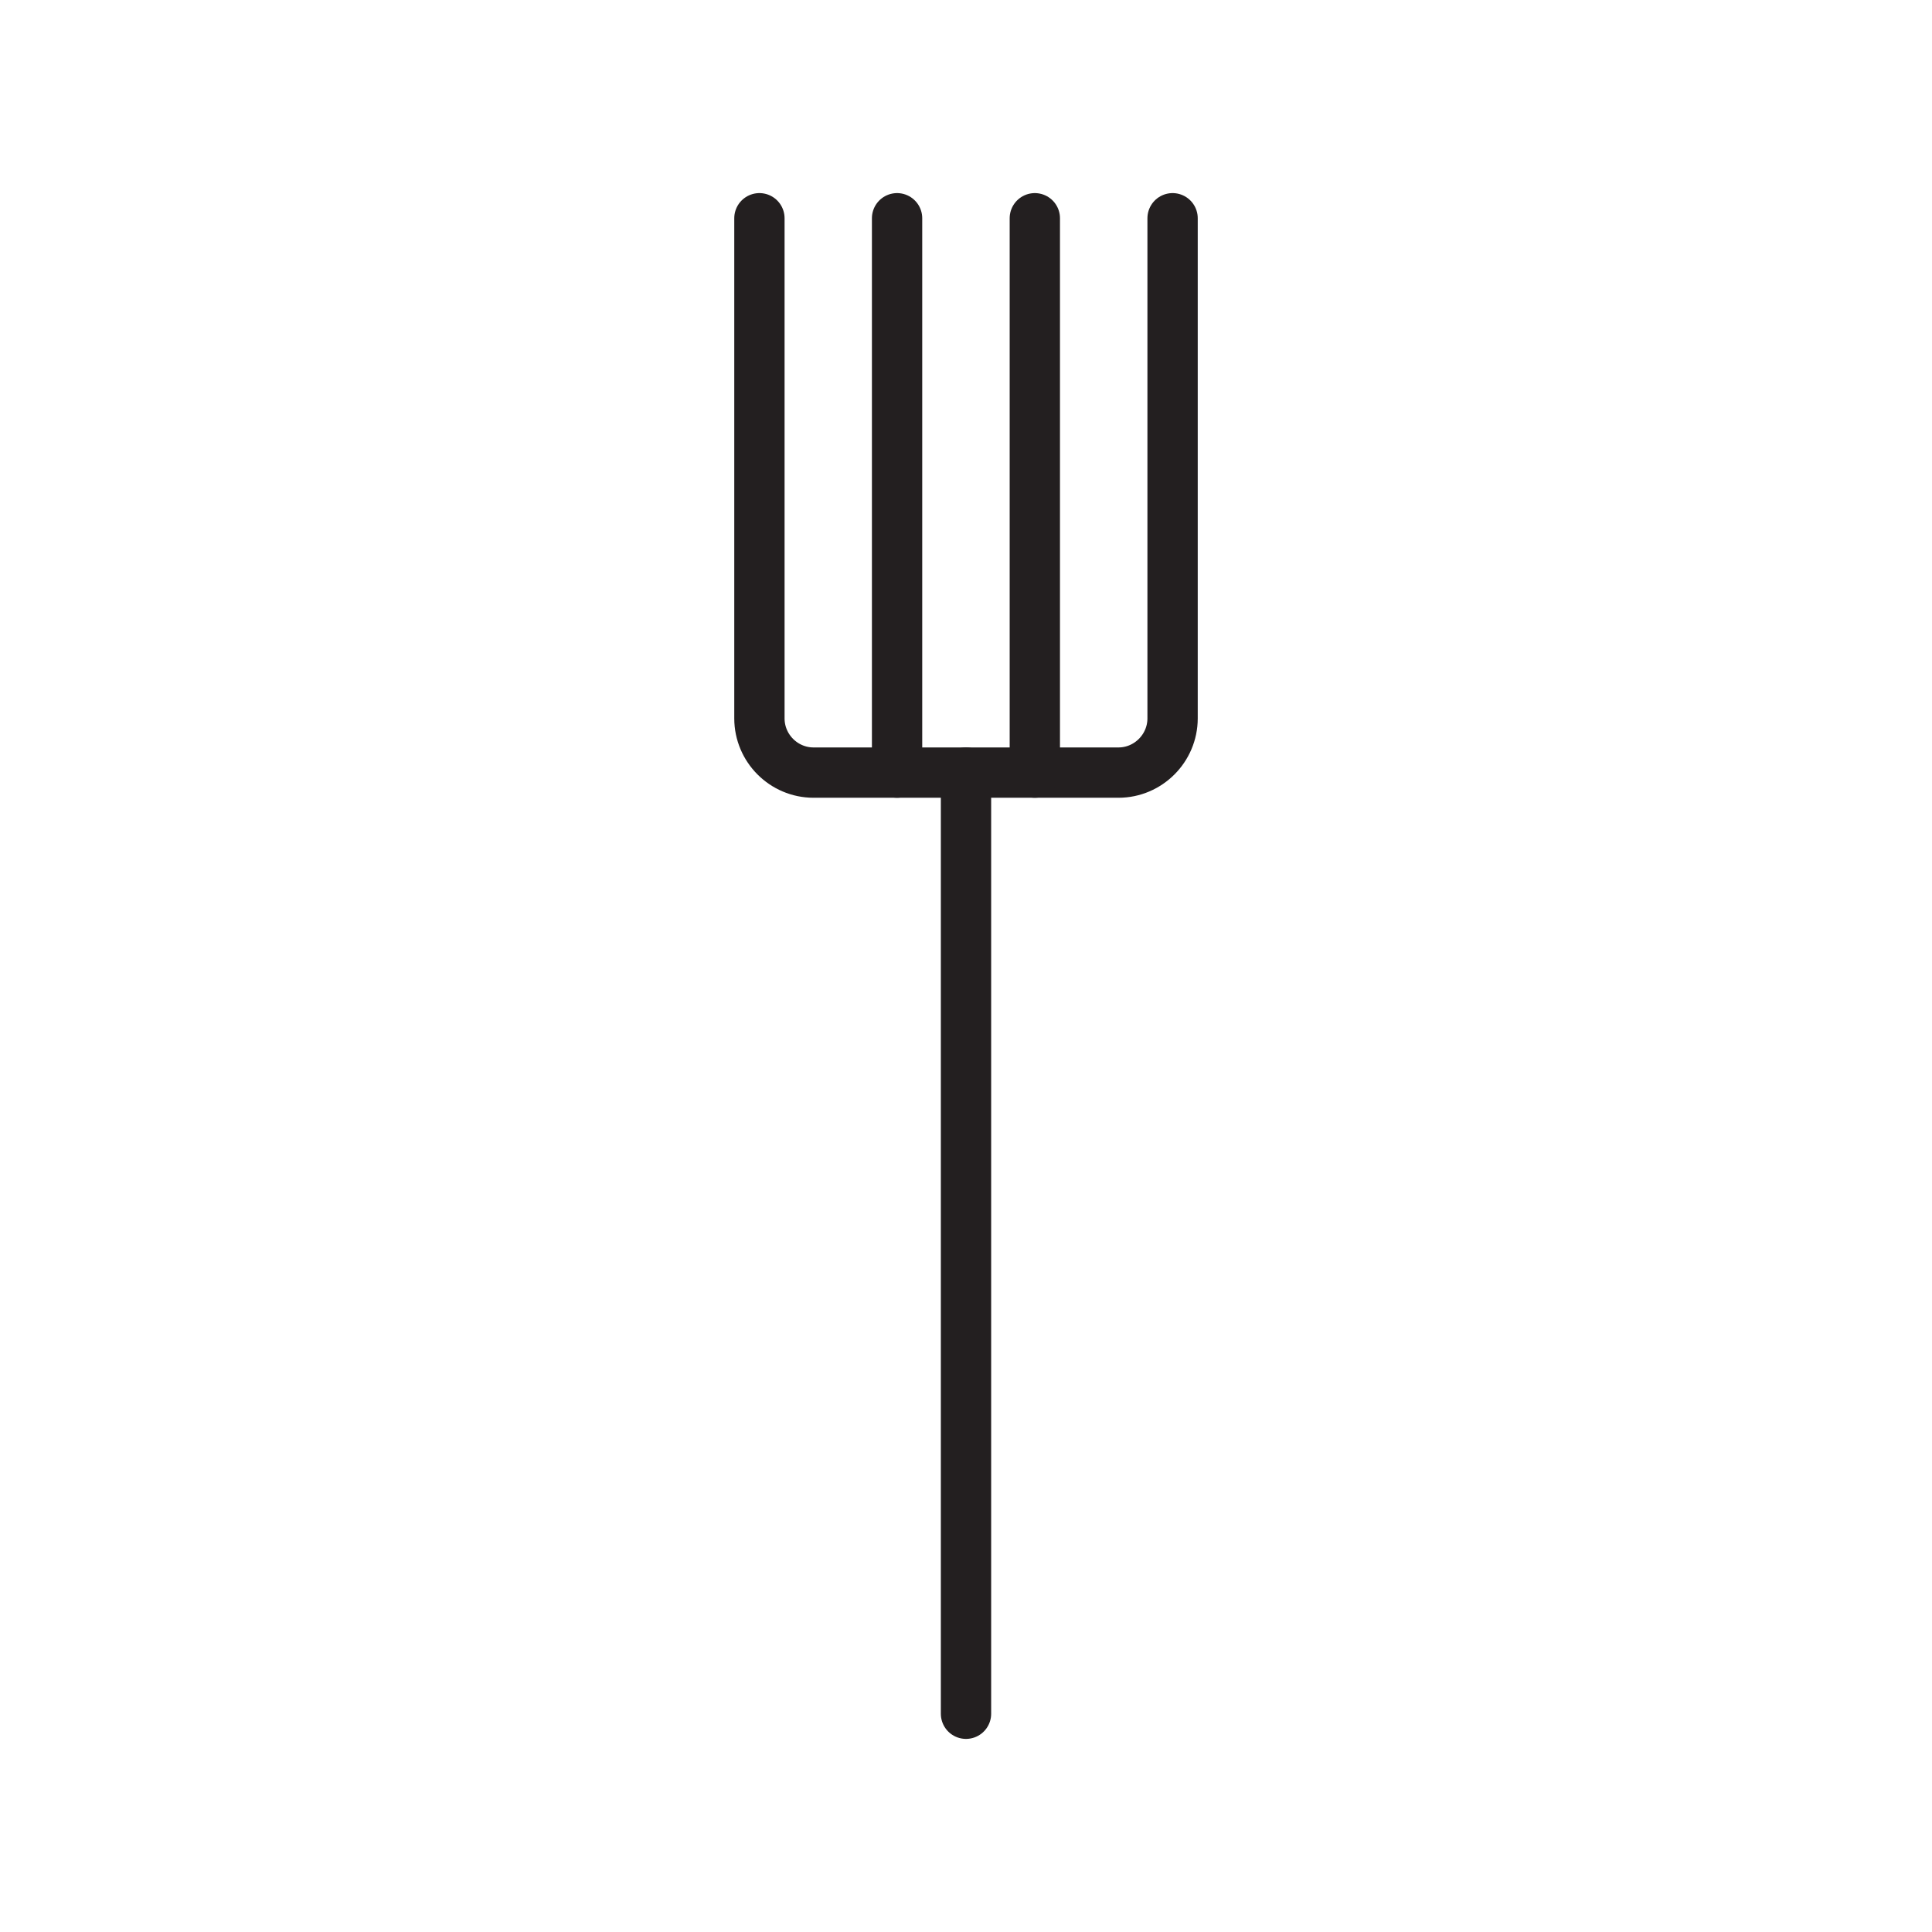 <svg xmlns="http://www.w3.org/2000/svg" viewBox="0 0 1920 1920">
    <style>
        .st0{fill:#fff}.st1{fill:none;stroke:#231f20;stroke-width:50;stroke-linecap:round;stroke-linejoin:round;stroke-miterlimit:10}
    </style>
    <g id="Layer_3">
        <path class="st1" d="M1165.3 216.9v497c0 29.6-24.2 53.9-53.8 53.9h-303c-29.6 0-53.8-24.2-53.8-53.9v-497"/>
        <path class="st1" d="M891.5 216.9v550.9"/>
        <path class="st1" d="M1028.4 216.9v550.9"/>
        <path class="st1" d="M960 767.8v935.3"/>
    </g>
</svg>
